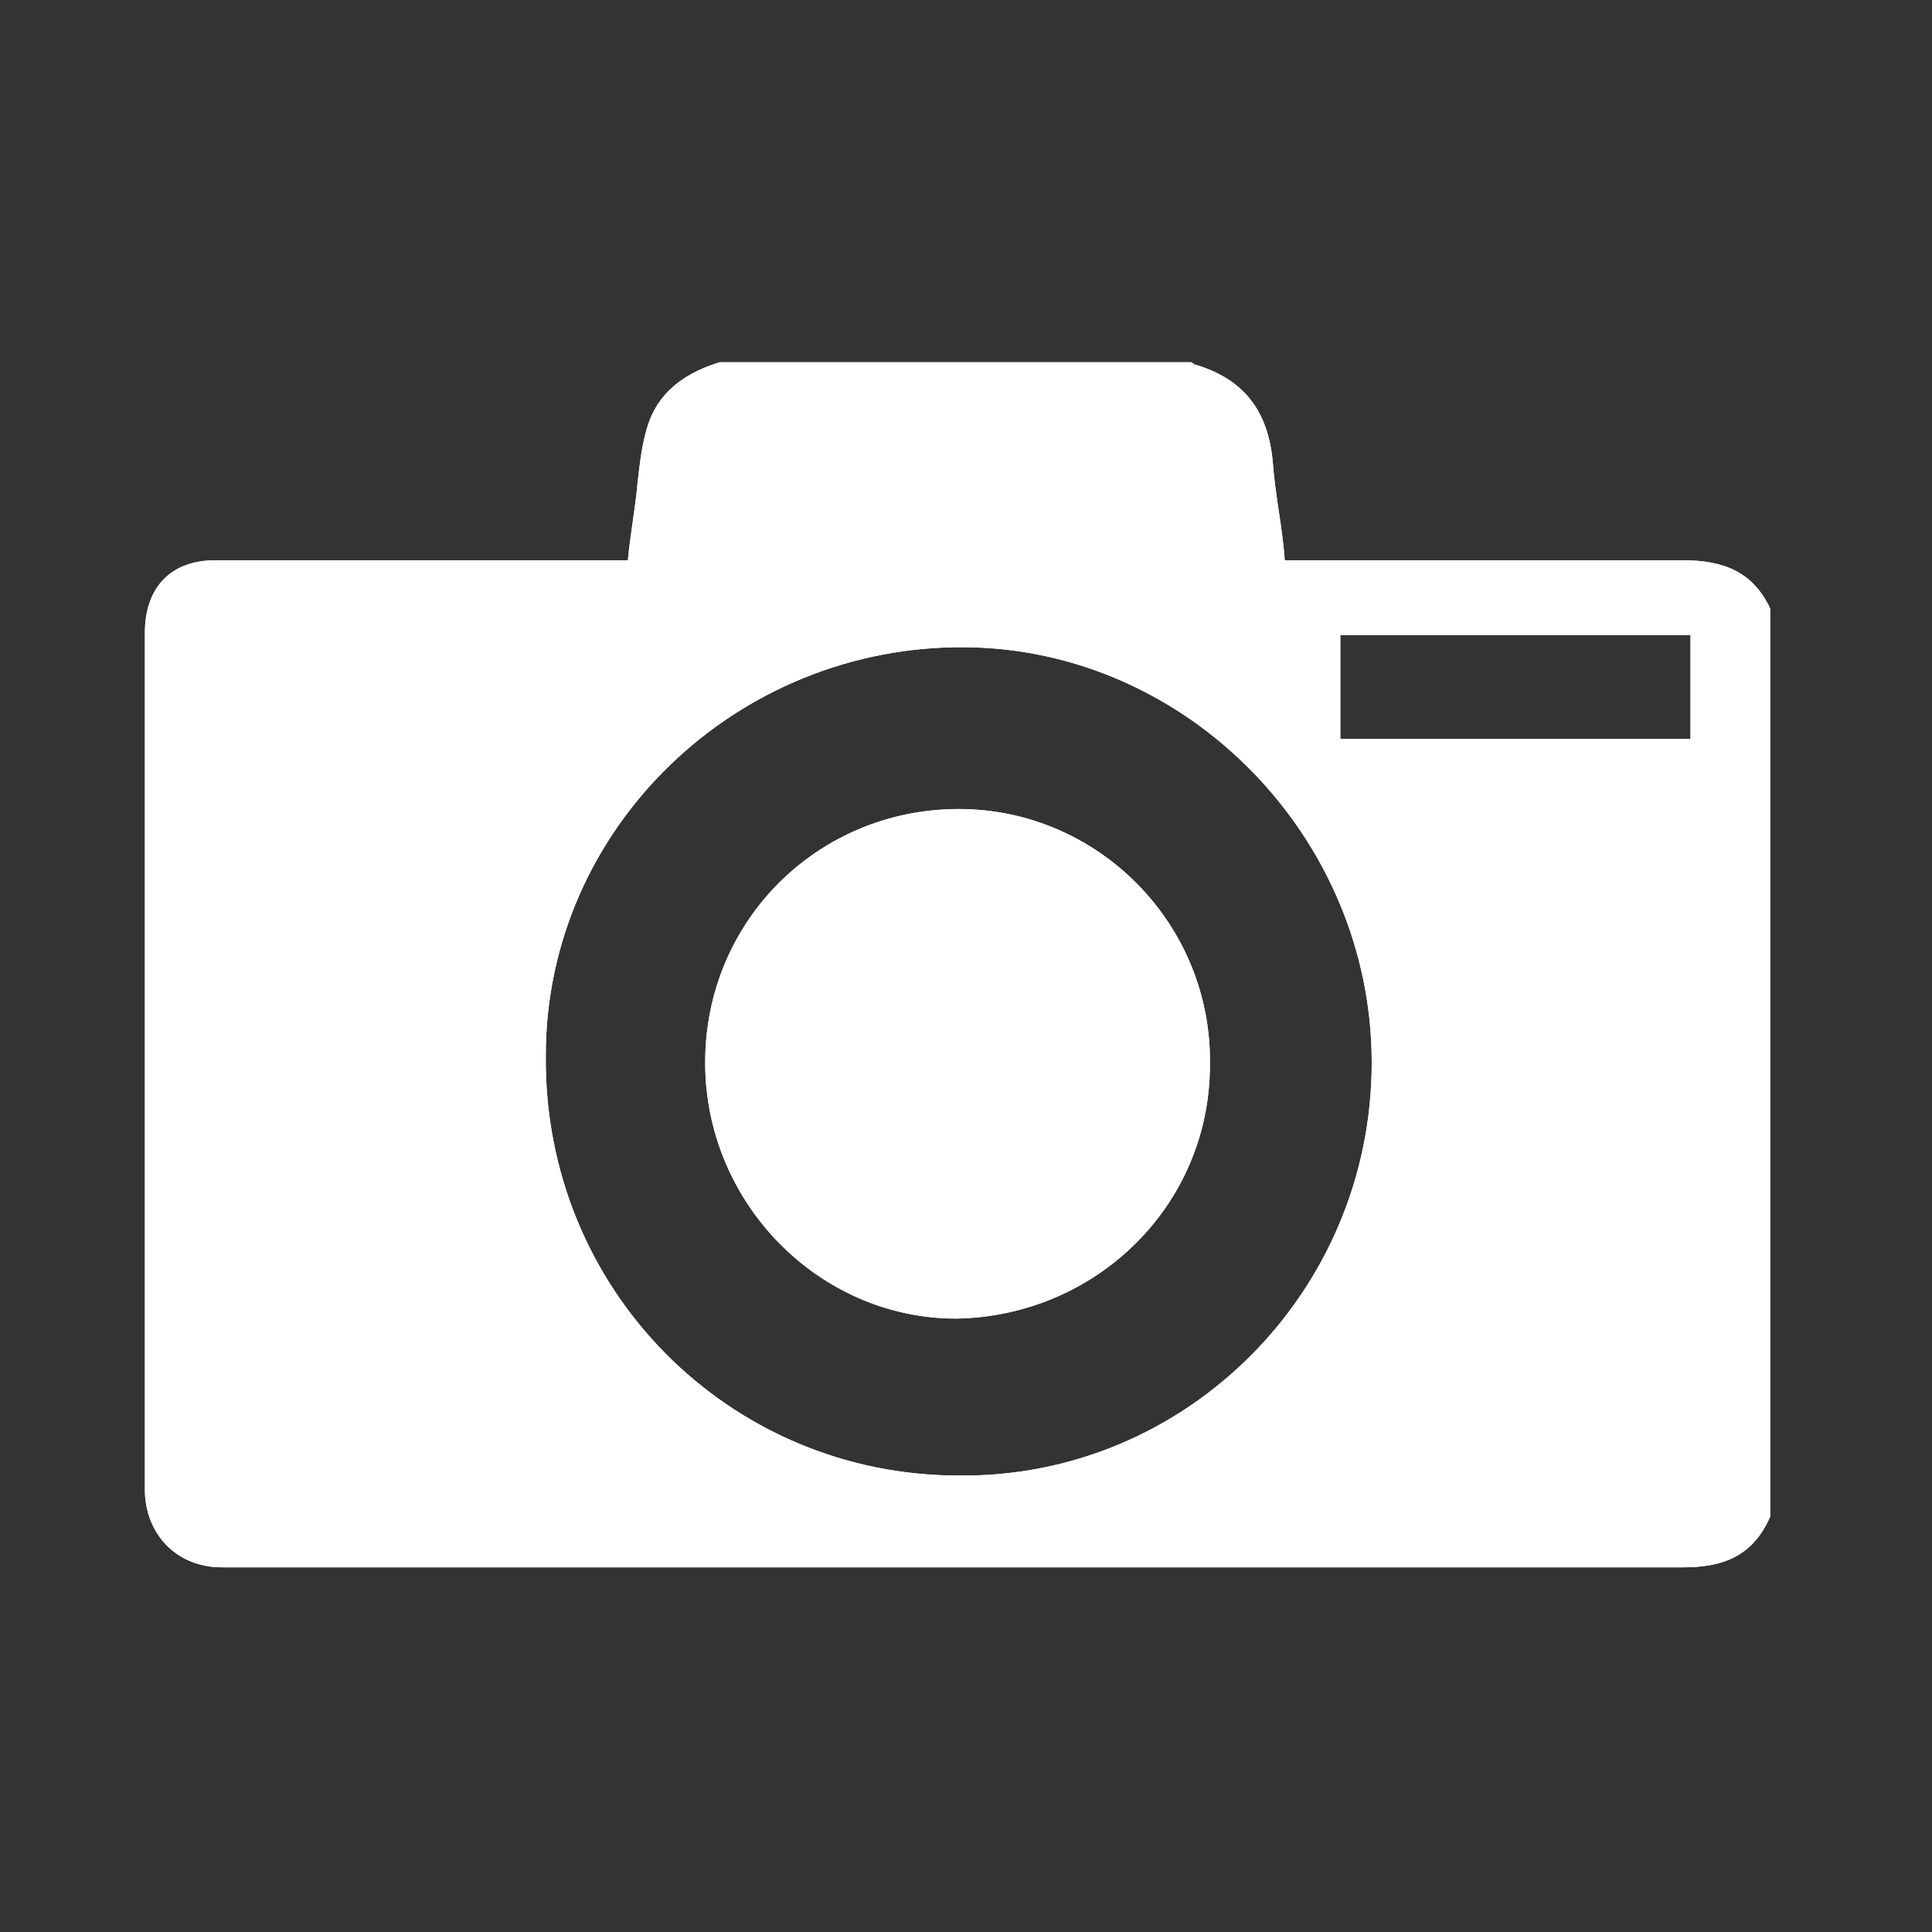 <?xml version="1.0" encoding="utf-8"?>
<!-- Generator: Adobe Illustrator 19.1.0, SVG Export Plug-In . SVG Version: 6.00 Build 0)  -->
<svg version="1.1" id="Layer_1" xmlns="http://www.w3.org/2000/svg" xmlns:xlink="http://www.w3.org/1999/xlink" x="0px" y="0px"
	 viewBox="0 0 80 80" style="enable-background:new 0 0 80 80;" xml:space="preserve">
<rect x="0" y="0" width="80" height="80" fill="#333333" stroke="none"/>
<style type="text/css">
	.st0{clip-path:url(#SVGID_2_);fill:#FFFFFF;}
	.st1{clip-path:url(#SVGID_4_);fill:#FFFFFF;}
</style>
<g>
	<defs>
		<path id="SVGID_1_" d="M70,30.6v-4.3H55.5v4.3H56H70z M56.8,44c0-9.3-7.6-17.1-16.8-17.2c-9.5-0.1-17.4,7.5-17.4,16.9
			c-0.1,9.7,7.6,17.4,17.1,17.4C49.1,61.2,56.8,53.5,56.8,44z M73.3,25.2v37.6c-0.7,1.6-1.9,2.1-3.6,2.1c-20.2,0-40.3,0-60.5,0
			c-2,0-3.2-1.5-3.2-3.2C6,49.9,6,38,6,26.2c0-1.9,1.1-3,2.9-3c5.4,0,10.8,0,16.2,0H26c0.1-1.1,0.3-2.1,0.4-3.2
			c0.1-0.9,0.2-1.8,0.5-2.6c0.5-1.3,1.6-2,2.9-2.4h19.5c0.1,0,0.1,0.1,0.2,0.1c2,0.6,3,1.9,3.2,4c0.1,1.4,0.4,2.7,0.5,4.1h0.8
			c5.2,0,10.5,0,15.7,0C71.4,23.2,72.6,23.7,73.3,25.2z"/>
	</defs>
	<use xlink:href="#SVGID_1_"  style="overflow:visible;fill-rule:evenodd;clip-rule:evenodd;fill:#FFFFFF;"/>
	<clipPath id="SVGID_2_">
		<use xlink:href="#SVGID_1_"  style="overflow:visible;"/>
	</clipPath>
	<rect x="1" y="10" class="st0" width="77.3" height="59.9"/>
</g>
<g>
	<defs>
		<path id="SVGID_3_" d="M29.2,44c0-5.9,4.7-10.5,10.5-10.5c5.8,0,10.5,4.8,10.4,10.6c0,5.8-4.7,10.4-10.5,10.5
			C33.9,54.6,29.2,49.8,29.2,44"/>
	</defs>
	<use xlink:href="#SVGID_3_"  style="overflow:visible;fill-rule:evenodd;clip-rule:evenodd;fill:#FFFFFF;"/>
	<clipPath id="SVGID_4_">
		<use xlink:href="#SVGID_3_"  style="overflow:visible;"/>
	</clipPath>
	<rect x="24.2" y="28.5" class="st1" width="31" height="31.1"/>
</g>
</svg>
